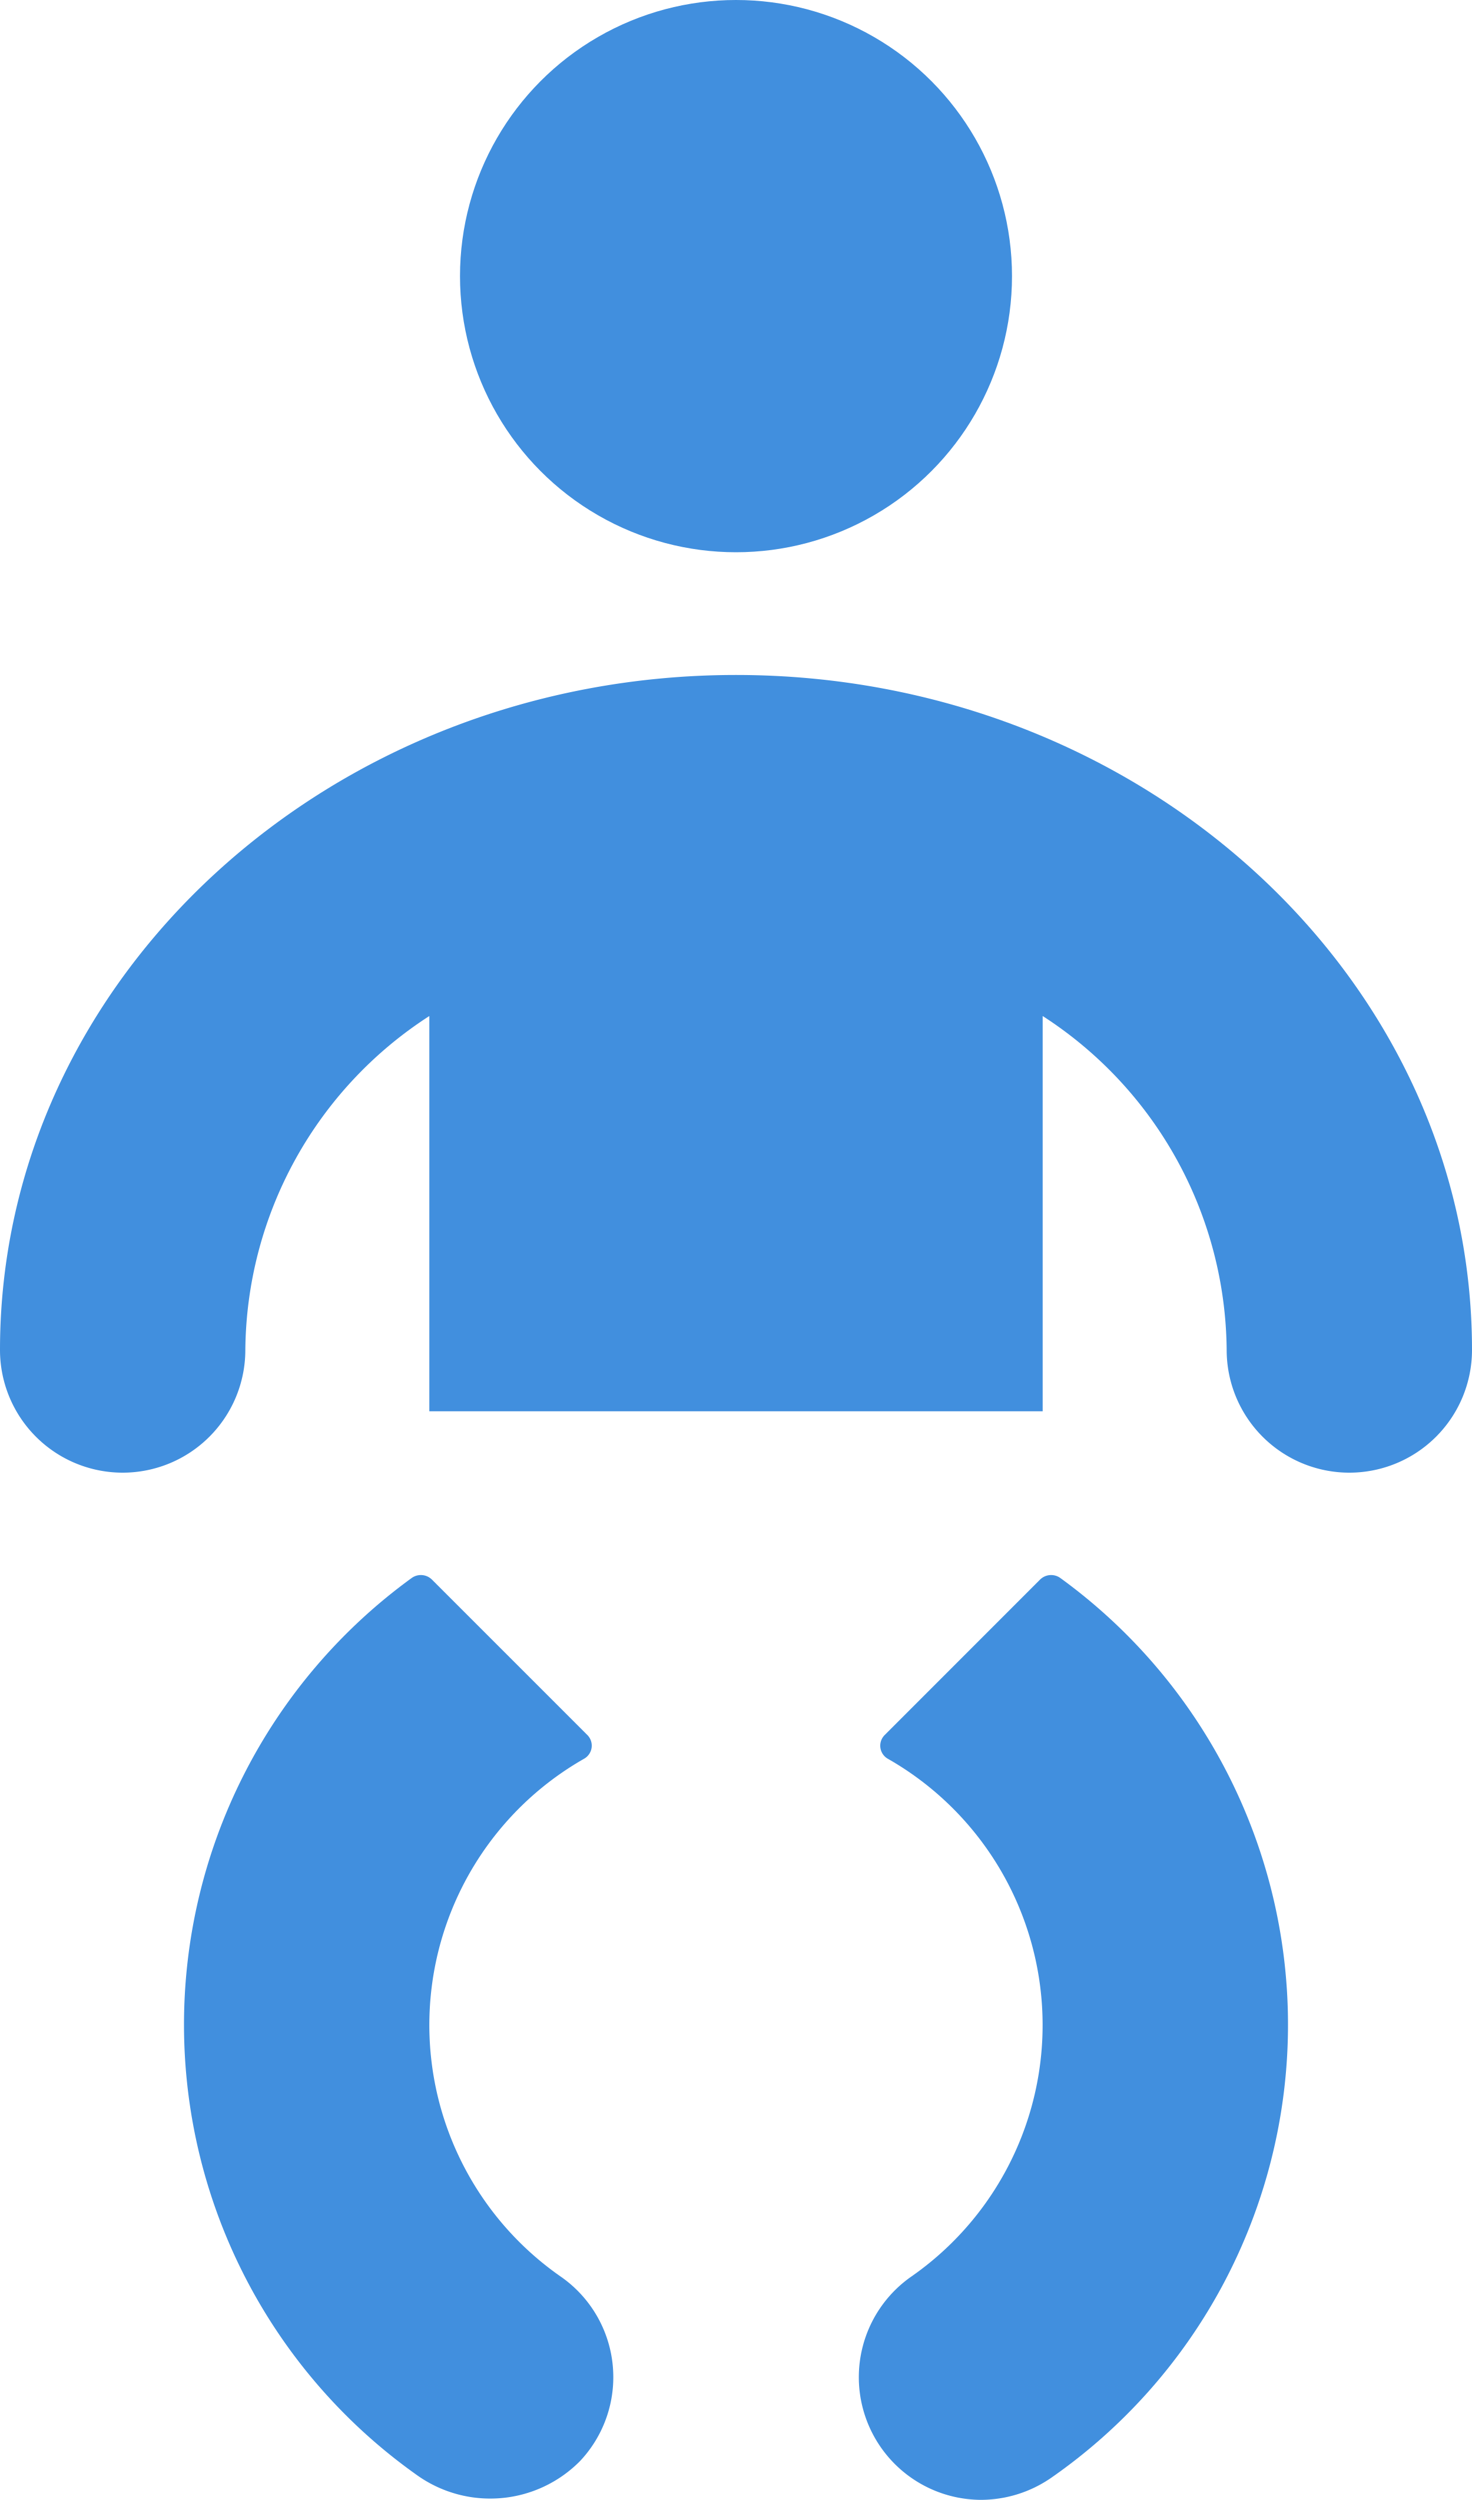<svg xmlns="http://www.w3.org/2000/svg" viewBox="0 0 24 40.74"><defs><style>.cls-1{fill:#418fde;}</style></defs><title>Asset 724</title><g id="Layer_2" data-name="Layer 2"><g id="Icons"><path fill="param(fill) #407CCA"  class="cls-1" d="M12,11C5.383,11,0,15.935,0,22a2,2,0,0,0,4,0,6.54,6.54,0,0,1,3-5.442V23H17V16.558A6.54,6.54,0,0,1,20,22a2,2,0,0,0,4,0C24,15.935,18.617,11,12,11Z"/><circle fill="param(fill) #407CCA"  class="cls-1" cx="12" cy="4.5" r="4.5"/><path fill="param(fill) #407CCA"  class="cls-1" d="M9.14,37.1a4.994,4.994,0,0,1,.378-8.435.245.245,0,0,0,.059-.389L7.044,25.744a.257.257,0,0,0-.331-.028,8.993,8.993,0,0,0,.07,14.61,2.058,2.058,0,0,0,2.676-.22A1.995,1.995,0,0,0,9.14,37.1Z"/><path fill="param(fill) #407CCA"  class="cls-1" d="M17.287,25.716a.257.257,0,0,0-.331.028l-2.533,2.533a.245.245,0,0,0,.059.389A4.994,4.994,0,0,1,14.86,37.1,1.999,1.999,0,0,0,16,40.74a2.022,2.022,0,0,0,1.14-.36,8.993,8.993,0,0,0,.147-14.664Z"/></g></g></svg>